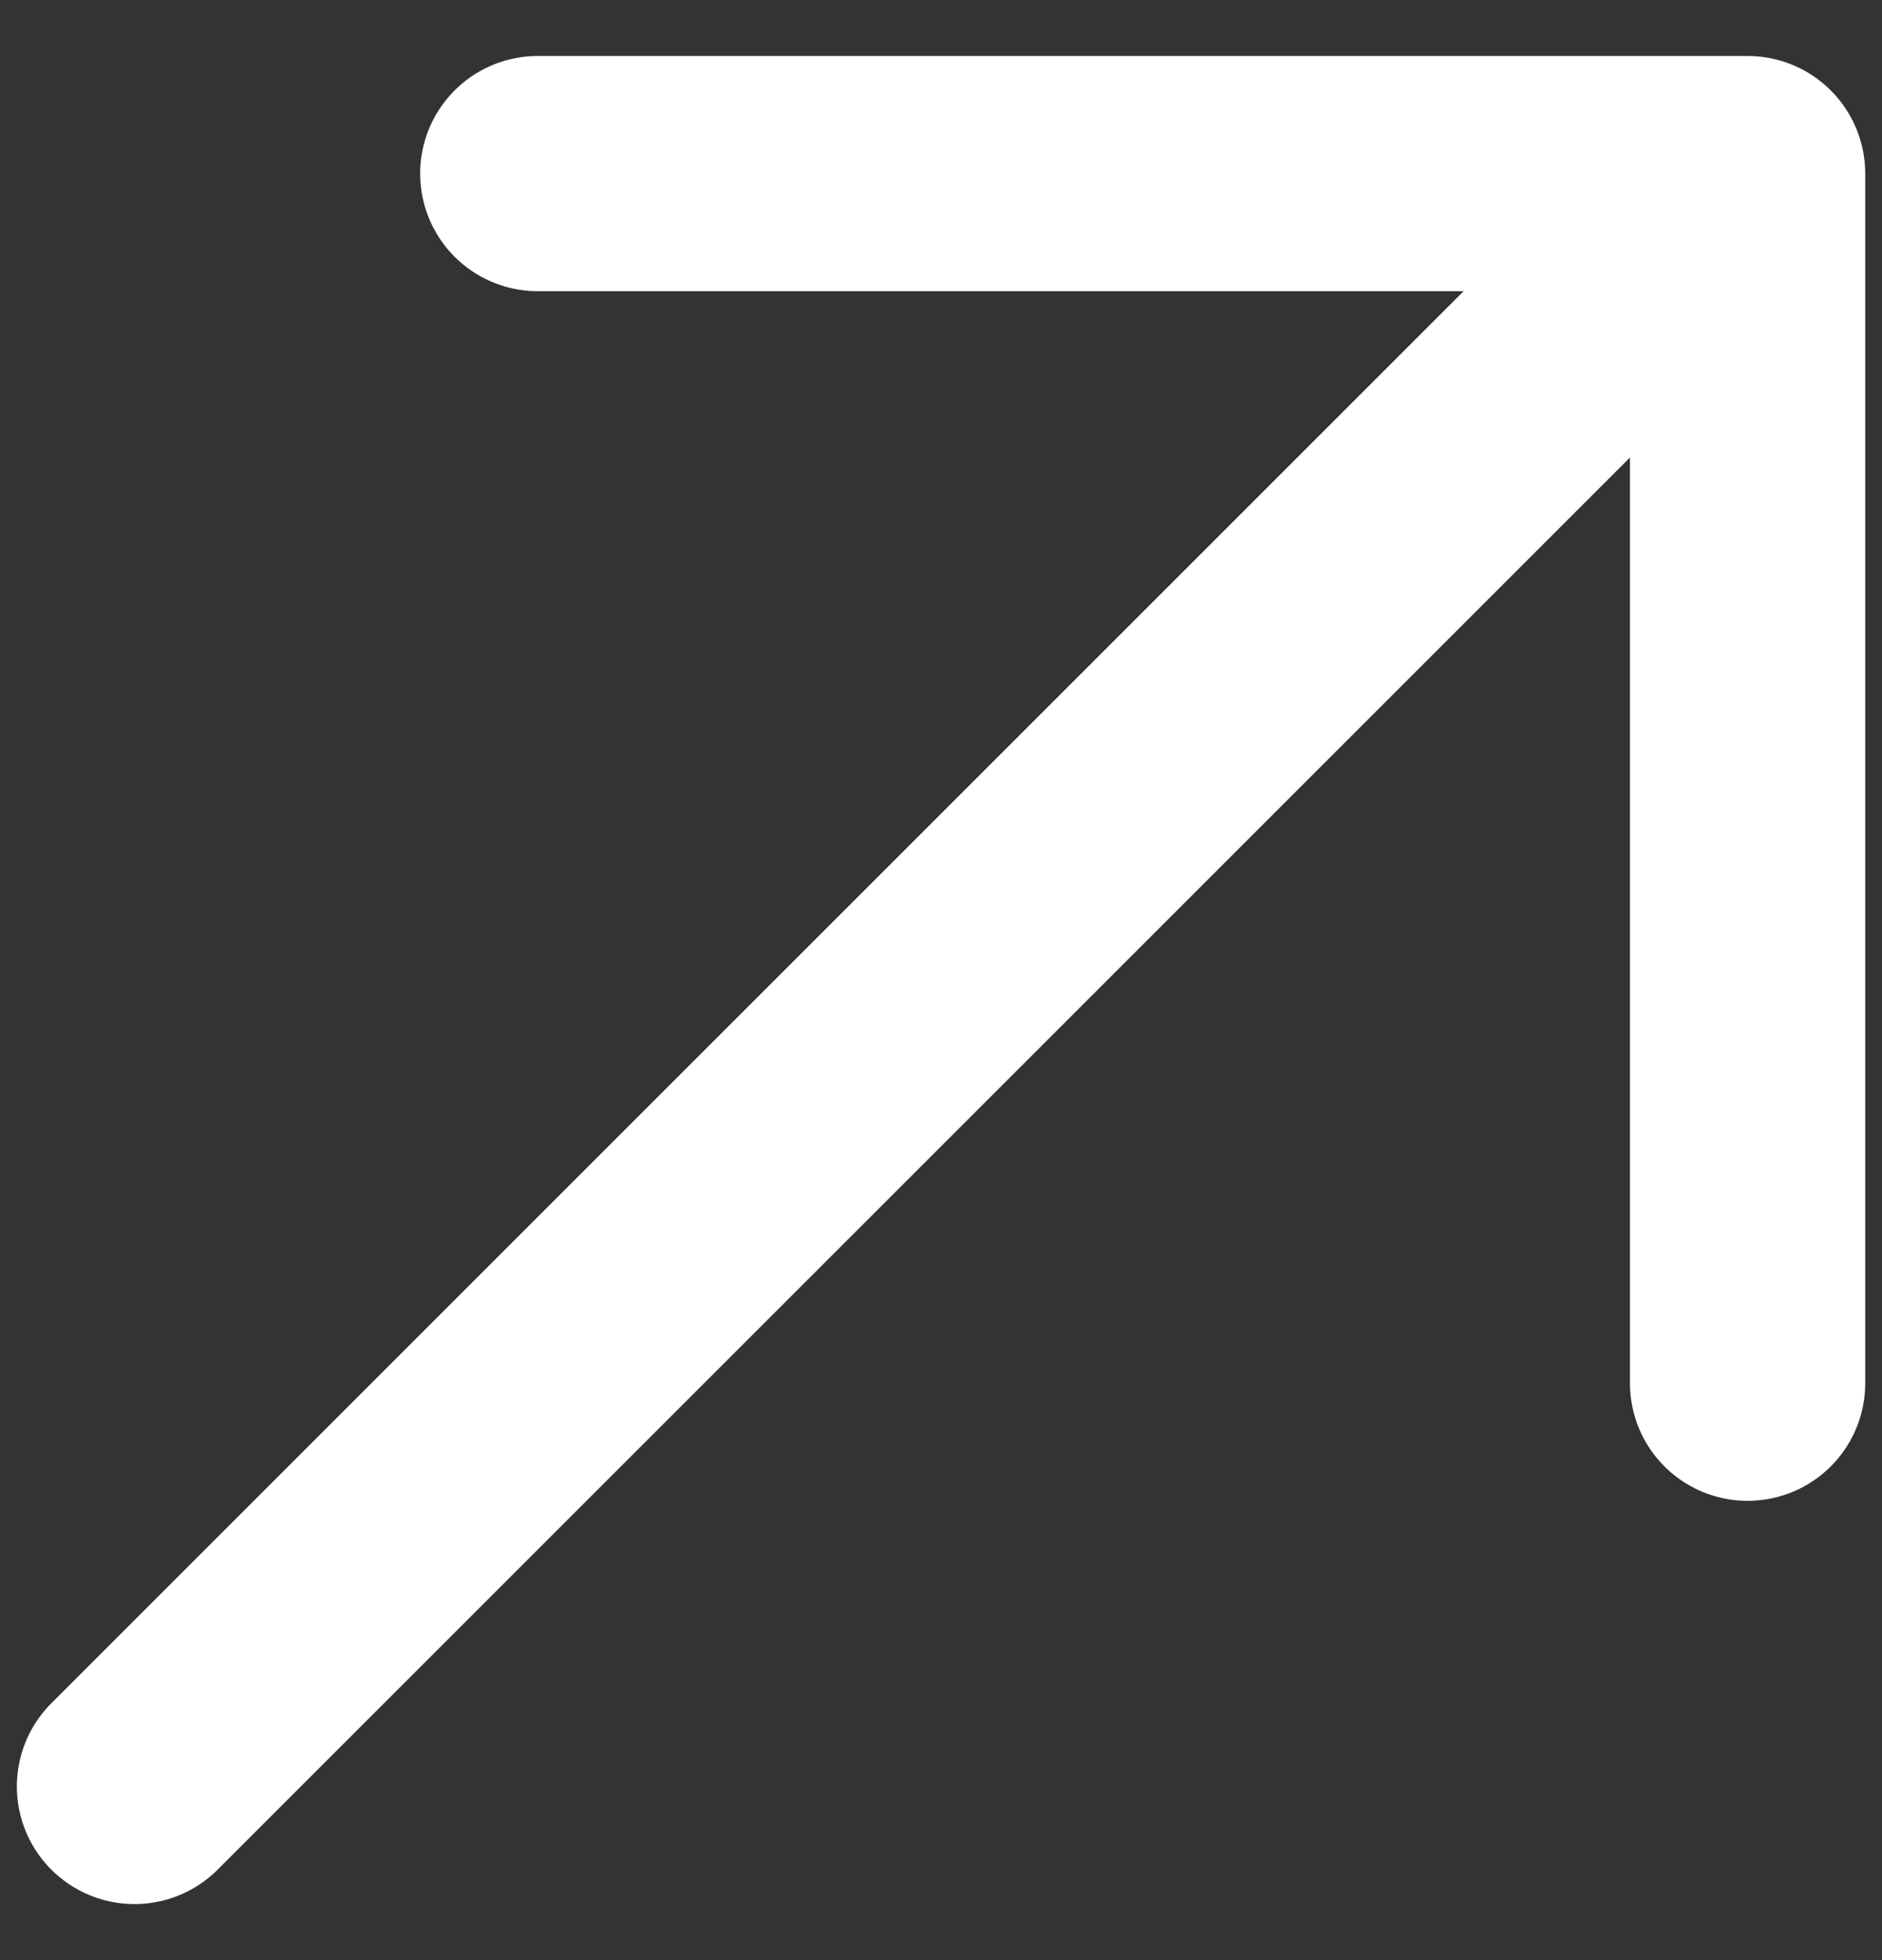 <svg width="24" height="25" viewBox="0 0 24 25" fill="none" xmlns="http://www.w3.org/2000/svg">
<rect x="0" y="0" width="24" height="25" fill="#333333" stroke="none"/>
<path d="M1.715 22.785L22.286 2.214M22.286 2.214H6.858M22.286 2.214V17.642" stroke="white" stroke-width="3" stroke-linecap="round" stroke-linejoin="round"/>
</svg>
